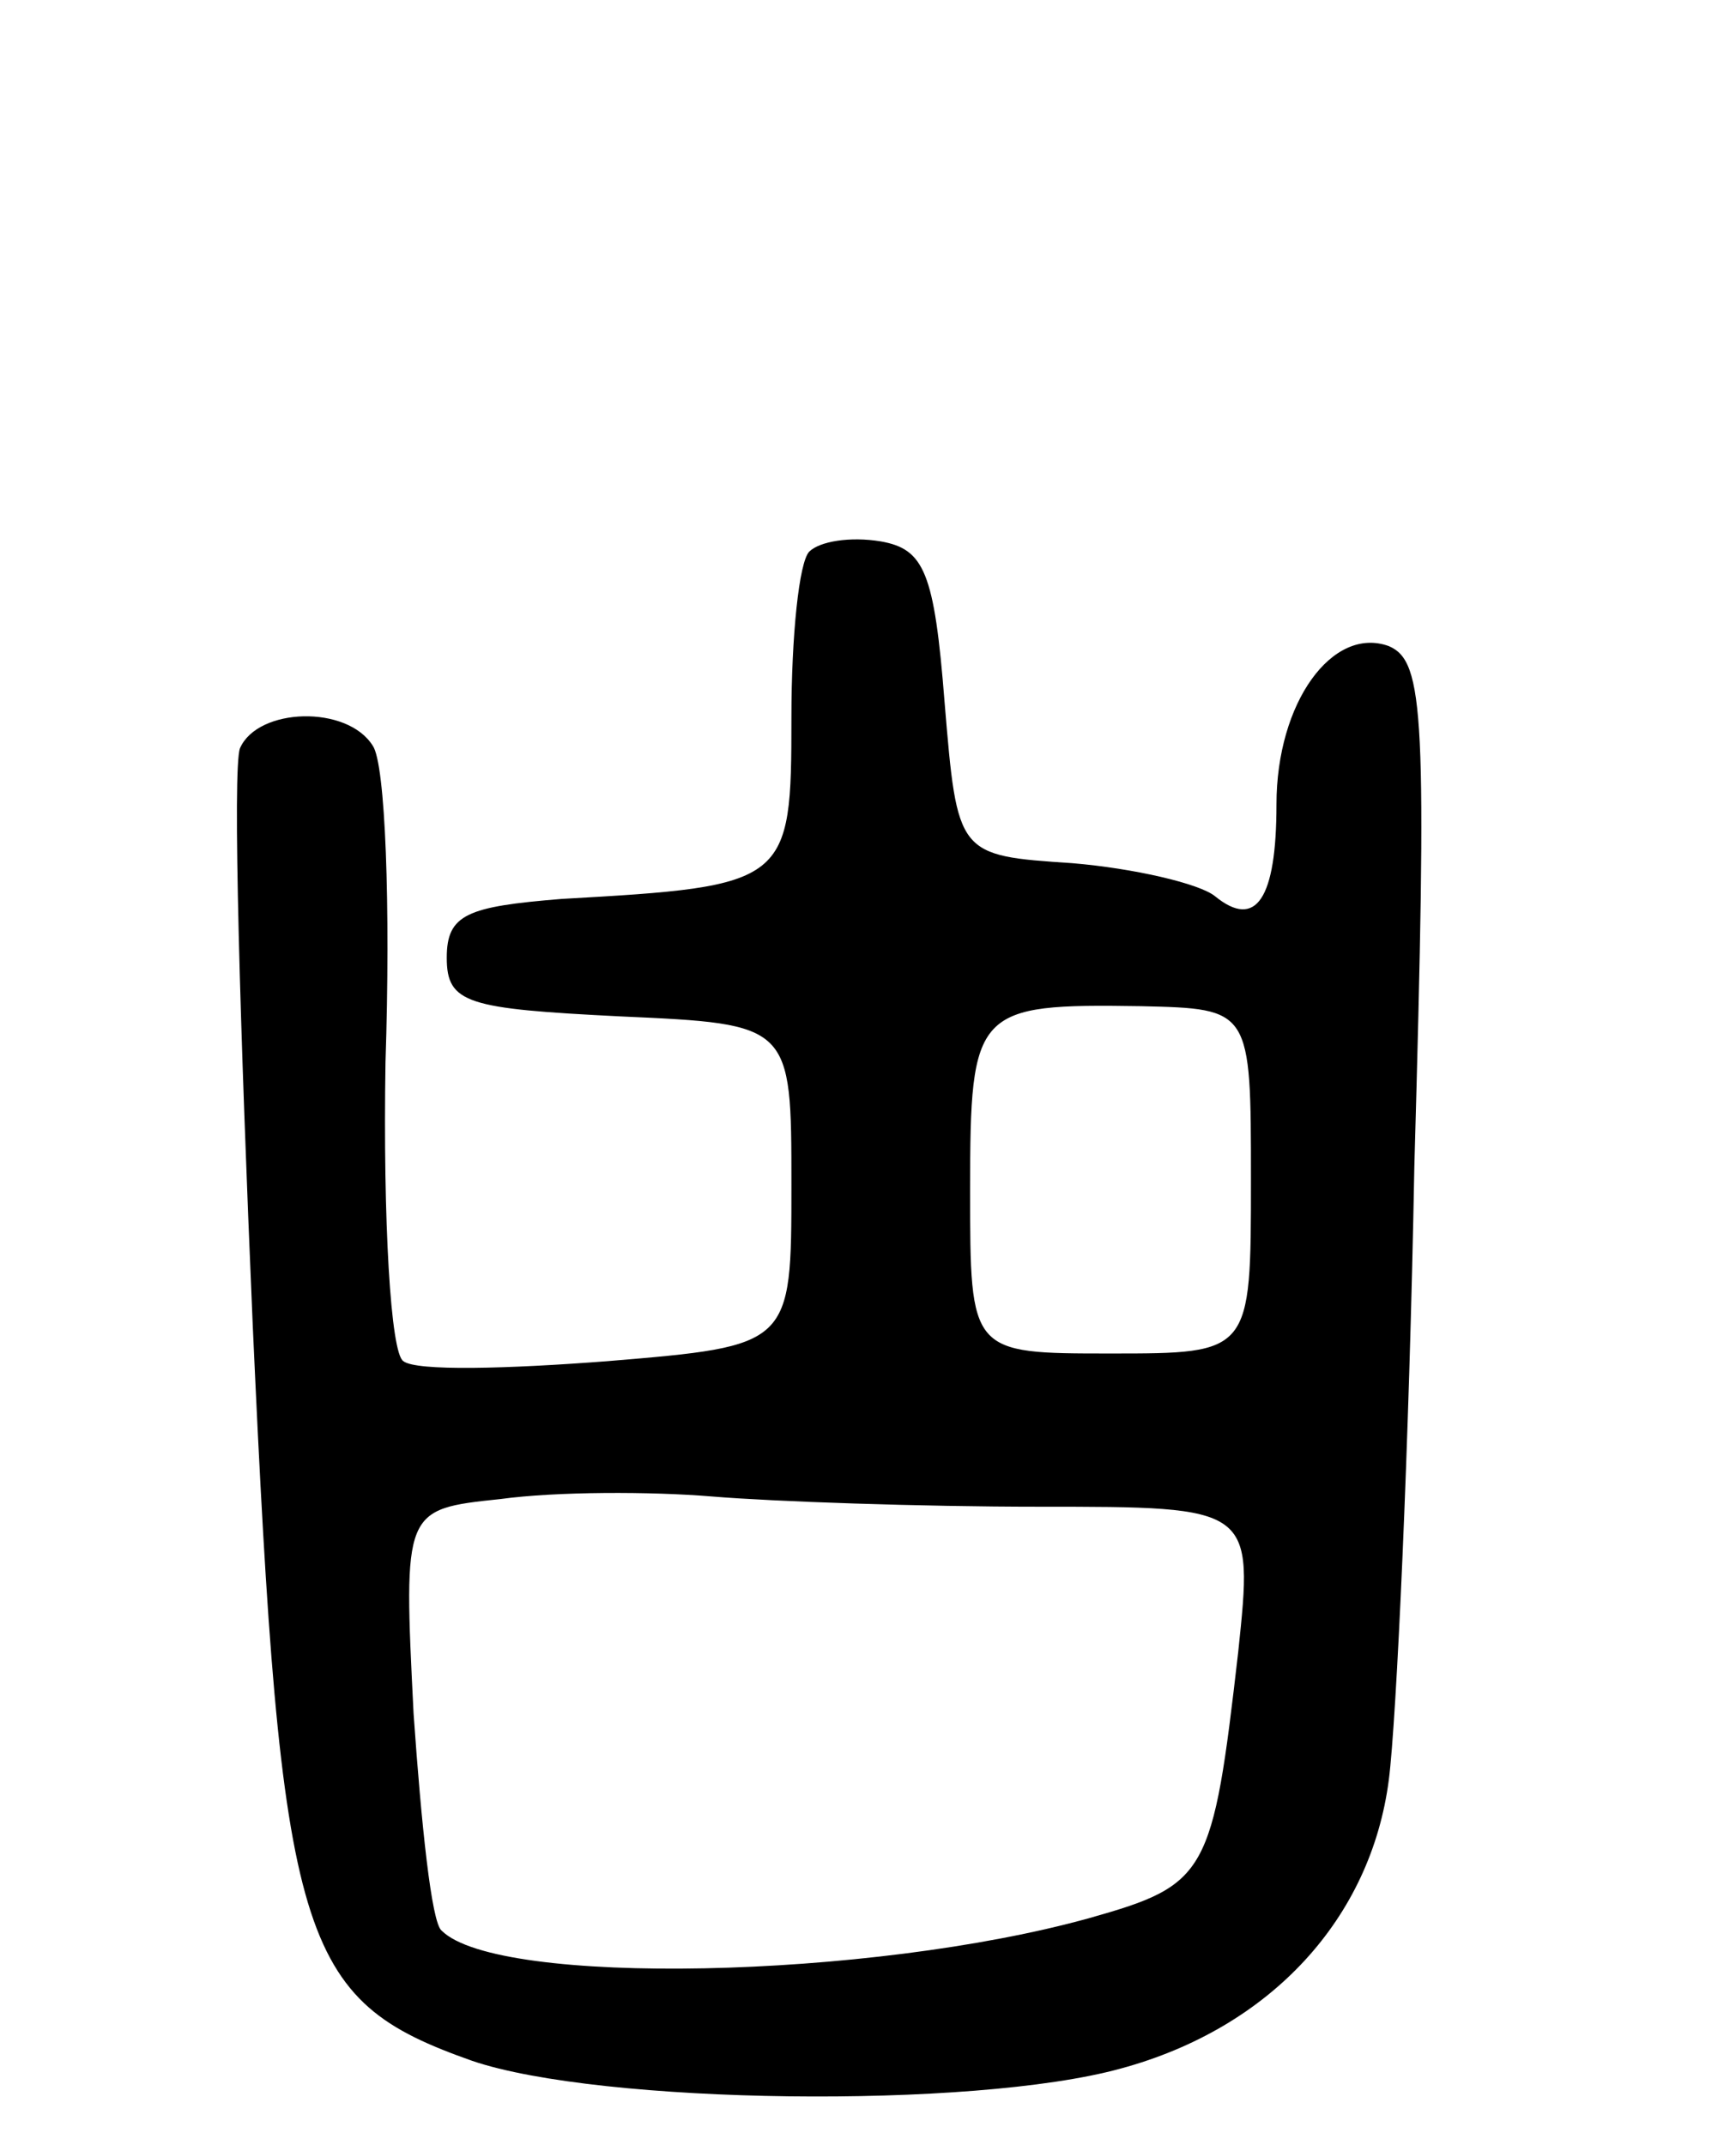 <svg version="1.0" xmlns="http://www.w3.org/2000/svg"
 width="68pt" height="84pt" viewBox="0 0 68 84"
 preserveAspectRatio="xMidYMid meet">
<g transform="translate(0,84) scale(0.1,-0.1)"
fill="#000000" stroke="none">
<path d="M317 624 c-4 -4 -7 -33 -7 -65 0 -65 -1 -66 -90 -71 -37 -3 -45 -6
-45 -23 0 -18 8 -20 68 -23 67 -3 67 -3 67 -66 0 -63 0 -63 -72 -69 -39 -3
-75 -4 -80 0 -5 3 -8 55 -7 117 2 61 0 117 -5 124 -10 16 -45 15 -52 -1 -3 -8
0 -110 5 -226 11 -243 18 -264 86 -288 50 -17 196 -19 254 -3 59 16 98 59 105
113 3 23 8 131 10 240 5 177 4 198 -10 204 -22 8 -44 -22 -44 -62 0 -37 -8
-49 -24 -36 -6 5 -32 11 -56 13 -45 3 -45 3 -50 63 -4 51 -8 60 -25 63 -12 2
-24 0 -28 -4z m173 -246 c0 -68 0 -68 -55 -68 -55 0 -55 0 -55 64 0 71 2 73
67 72 43 -1 43 -1 43 -68z m-83 -128 c84 0 84 0 78 -57 -10 -87 -12 -91 -58
-104 -86 -24 -232 -27 -254 -5 -4 3 -8 42 -11 85 -4 80 -4 80 34 84 22 3 59 3
83 1 24 -2 82 -4 128 -4z"/>
</g>
</svg>

